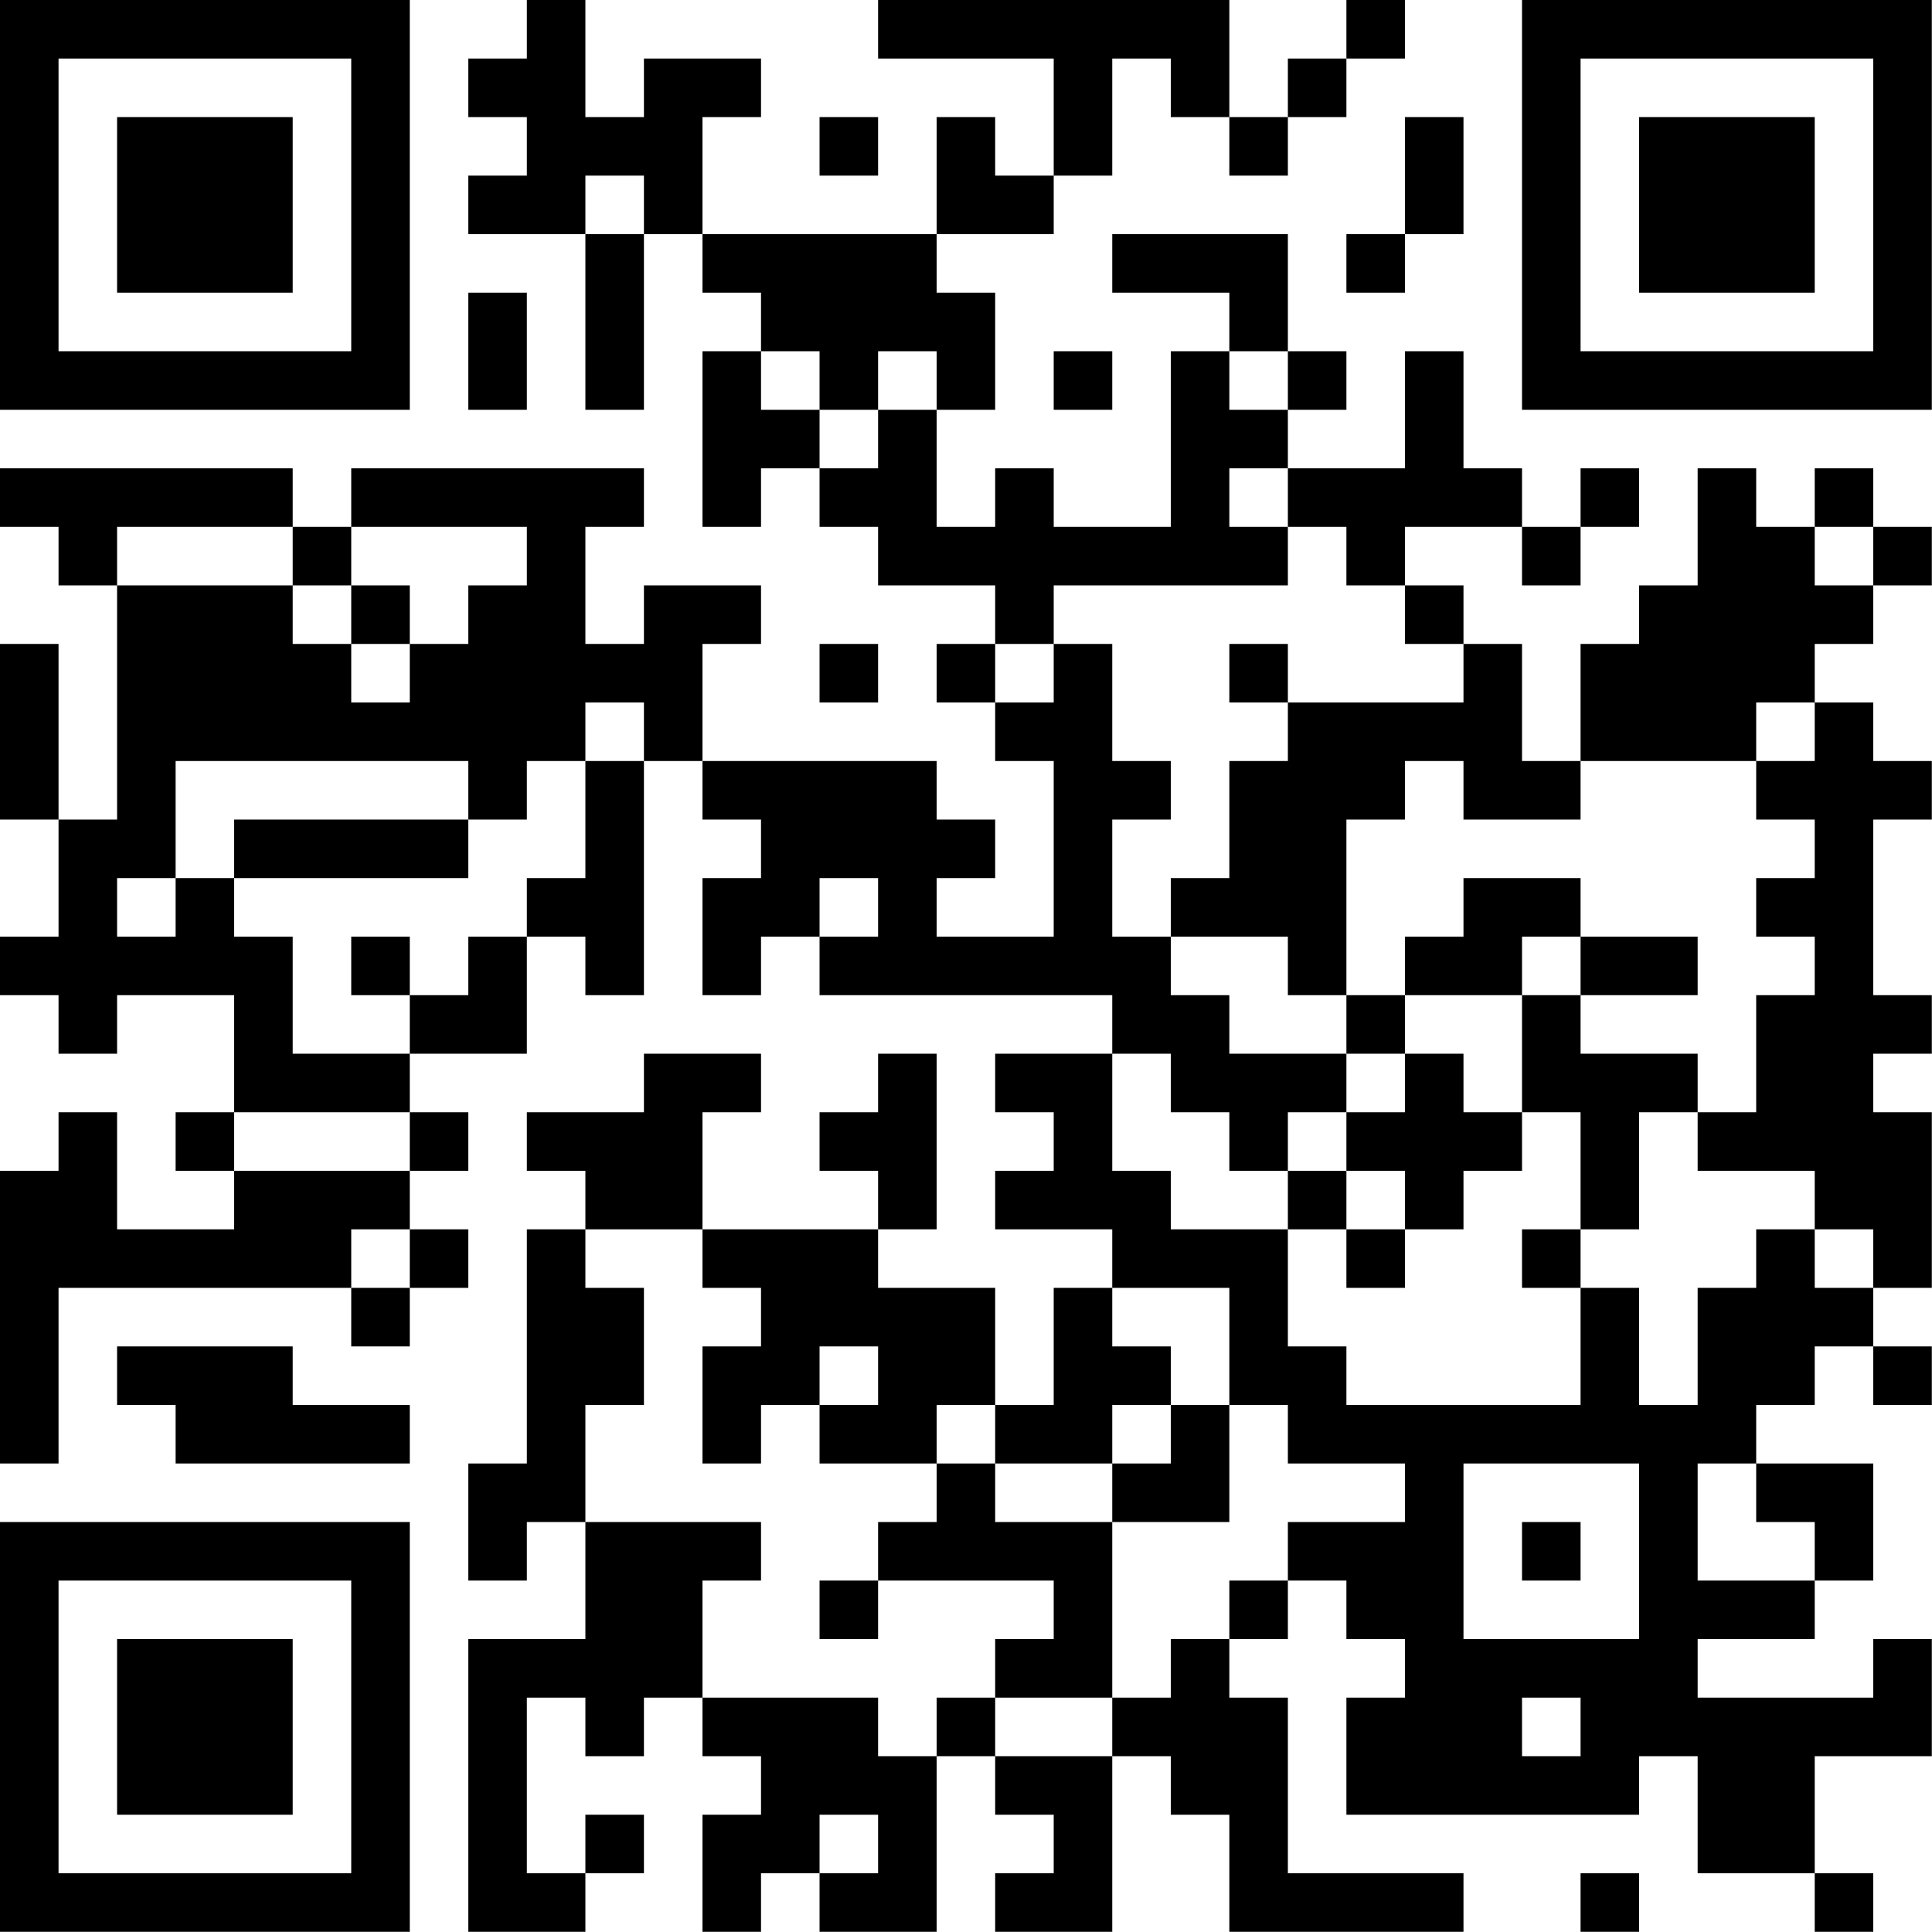 <?xml version="1.0" encoding="UTF-8"?>
<svg xmlns="http://www.w3.org/2000/svg" version="1.1" width="100" height="100" viewBox="0 0 100 100"><rect x="0" y="0" width="100" height="100" fill="#ffffff"/><g transform="scale(3.03)"><g transform="translate(0,0)"><path fill-rule="evenodd" d="M9 0L9 1L8 1L8 2L9 2L9 3L8 3L8 4L10 4L10 7L11 7L11 4L12 4L12 5L13 5L13 6L12 6L12 9L13 9L13 8L14 8L14 9L15 9L15 10L17 10L17 11L16 11L16 12L17 12L17 13L18 13L18 16L16 16L16 15L17 15L17 14L16 14L16 13L12 13L12 11L13 11L13 10L11 10L11 11L10 11L10 9L11 9L11 8L6 8L6 9L5 9L5 8L0 8L0 9L1 9L1 10L2 10L2 14L1 14L1 11L0 11L0 14L1 14L1 16L0 16L0 17L1 17L1 18L2 18L2 17L4 17L4 19L3 19L3 20L4 20L4 21L2 21L2 19L1 19L1 20L0 20L0 25L1 25L1 22L6 22L6 23L7 23L7 22L8 22L8 21L7 21L7 20L8 20L8 19L7 19L7 18L9 18L9 16L10 16L10 17L11 17L11 13L12 13L12 14L13 14L13 15L12 15L12 17L13 17L13 16L14 16L14 17L19 17L19 18L17 18L17 19L18 19L18 20L17 20L17 21L19 21L19 22L18 22L18 24L17 24L17 22L15 22L15 21L16 21L16 18L15 18L15 19L14 19L14 20L15 20L15 21L12 21L12 19L13 19L13 18L11 18L11 19L9 19L9 20L10 20L10 21L9 21L9 25L8 25L8 27L9 27L9 26L10 26L10 28L8 28L8 33L10 33L10 32L11 32L11 31L10 31L10 32L9 32L9 29L10 29L10 30L11 30L11 29L12 29L12 30L13 30L13 31L12 31L12 33L13 33L13 32L14 32L14 33L16 33L16 30L17 30L17 31L18 31L18 32L17 32L17 33L19 33L19 30L20 30L20 31L21 31L21 33L25 33L25 32L22 32L22 29L21 29L21 28L22 28L22 27L23 27L23 28L24 28L24 29L23 29L23 31L28 31L28 30L29 30L29 32L31 32L31 33L32 33L32 32L31 32L31 30L33 30L33 28L32 28L32 29L29 29L29 28L31 28L31 27L32 27L32 25L30 25L30 24L31 24L31 23L32 23L32 24L33 24L33 23L32 23L32 22L33 22L33 19L32 19L32 18L33 18L33 17L32 17L32 14L33 14L33 13L32 13L32 12L31 12L31 11L32 11L32 10L33 10L33 9L32 9L32 8L31 8L31 9L30 9L30 8L29 8L29 10L28 10L28 11L27 11L27 13L26 13L26 11L25 11L25 10L24 10L24 9L26 9L26 10L27 10L27 9L28 9L28 8L27 8L27 9L26 9L26 8L25 8L25 6L24 6L24 8L22 8L22 7L23 7L23 6L22 6L22 4L19 4L19 5L21 5L21 6L20 6L20 9L18 9L18 8L17 8L17 9L16 9L16 7L17 7L17 5L16 5L16 4L18 4L18 3L19 3L19 1L20 1L20 2L21 2L21 3L22 3L22 2L23 2L23 1L24 1L24 0L23 0L23 1L22 1L22 2L21 2L21 0L15 0L15 1L18 1L18 3L17 3L17 2L16 2L16 4L12 4L12 2L13 2L13 1L11 1L11 2L10 2L10 0ZM14 2L14 3L15 3L15 2ZM24 2L24 4L23 4L23 5L24 5L24 4L25 4L25 2ZM10 3L10 4L11 4L11 3ZM8 5L8 7L9 7L9 5ZM13 6L13 7L14 7L14 8L15 8L15 7L16 7L16 6L15 6L15 7L14 7L14 6ZM18 6L18 7L19 7L19 6ZM21 6L21 7L22 7L22 6ZM21 8L21 9L22 9L22 10L18 10L18 11L17 11L17 12L18 12L18 11L19 11L19 13L20 13L20 14L19 14L19 16L20 16L20 17L21 17L21 18L23 18L23 19L22 19L22 20L21 20L21 19L20 19L20 18L19 18L19 20L20 20L20 21L22 21L22 23L23 23L23 24L27 24L27 22L28 22L28 24L29 24L29 22L30 22L30 21L31 21L31 22L32 22L32 21L31 21L31 20L29 20L29 19L30 19L30 17L31 17L31 16L30 16L30 15L31 15L31 14L30 14L30 13L31 13L31 12L30 12L30 13L27 13L27 14L25 14L25 13L24 13L24 14L23 14L23 17L22 17L22 16L20 16L20 15L21 15L21 13L22 13L22 12L25 12L25 11L24 11L24 10L23 10L23 9L22 9L22 8ZM2 9L2 10L5 10L5 11L6 11L6 12L7 12L7 11L8 11L8 10L9 10L9 9L6 9L6 10L5 10L5 9ZM31 9L31 10L32 10L32 9ZM6 10L6 11L7 11L7 10ZM14 11L14 12L15 12L15 11ZM21 11L21 12L22 12L22 11ZM10 12L10 13L9 13L9 14L8 14L8 13L3 13L3 15L2 15L2 16L3 16L3 15L4 15L4 16L5 16L5 18L7 18L7 17L8 17L8 16L9 16L9 15L10 15L10 13L11 13L11 12ZM4 14L4 15L8 15L8 14ZM14 15L14 16L15 16L15 15ZM25 15L25 16L24 16L24 17L23 17L23 18L24 18L24 19L23 19L23 20L22 20L22 21L23 21L23 22L24 22L24 21L25 21L25 20L26 20L26 19L27 19L27 21L26 21L26 22L27 22L27 21L28 21L28 19L29 19L29 18L27 18L27 17L29 17L29 16L27 16L27 15ZM6 16L6 17L7 17L7 16ZM26 16L26 17L24 17L24 18L25 18L25 19L26 19L26 17L27 17L27 16ZM4 19L4 20L7 20L7 19ZM23 20L23 21L24 21L24 20ZM6 21L6 22L7 22L7 21ZM10 21L10 22L11 22L11 24L10 24L10 26L13 26L13 27L12 27L12 29L15 29L15 30L16 30L16 29L17 29L17 30L19 30L19 29L20 29L20 28L21 28L21 27L22 27L22 26L24 26L24 25L22 25L22 24L21 24L21 22L19 22L19 23L20 23L20 24L19 24L19 25L17 25L17 24L16 24L16 25L14 25L14 24L15 24L15 23L14 23L14 24L13 24L13 25L12 25L12 23L13 23L13 22L12 22L12 21ZM2 23L2 24L3 24L3 25L7 25L7 24L5 24L5 23ZM20 24L20 25L19 25L19 26L17 26L17 25L16 25L16 26L15 26L15 27L14 27L14 28L15 28L15 27L18 27L18 28L17 28L17 29L19 29L19 26L21 26L21 24ZM25 25L25 28L28 28L28 25ZM29 25L29 27L31 27L31 26L30 26L30 25ZM26 26L26 27L27 27L27 26ZM26 29L26 30L27 30L27 29ZM14 31L14 32L15 32L15 31ZM27 32L27 33L28 33L28 32ZM0 0L0 7L7 7L7 0ZM1 1L1 6L6 6L6 1ZM2 2L2 5L5 5L5 2ZM26 0L26 7L33 7L33 0ZM27 1L27 6L32 6L32 1ZM28 2L28 5L31 5L31 2ZM0 26L0 33L7 33L7 26ZM1 27L1 32L6 32L6 27ZM2 28L2 31L5 31L5 28Z" fill="#000000"/></g></g></svg>
